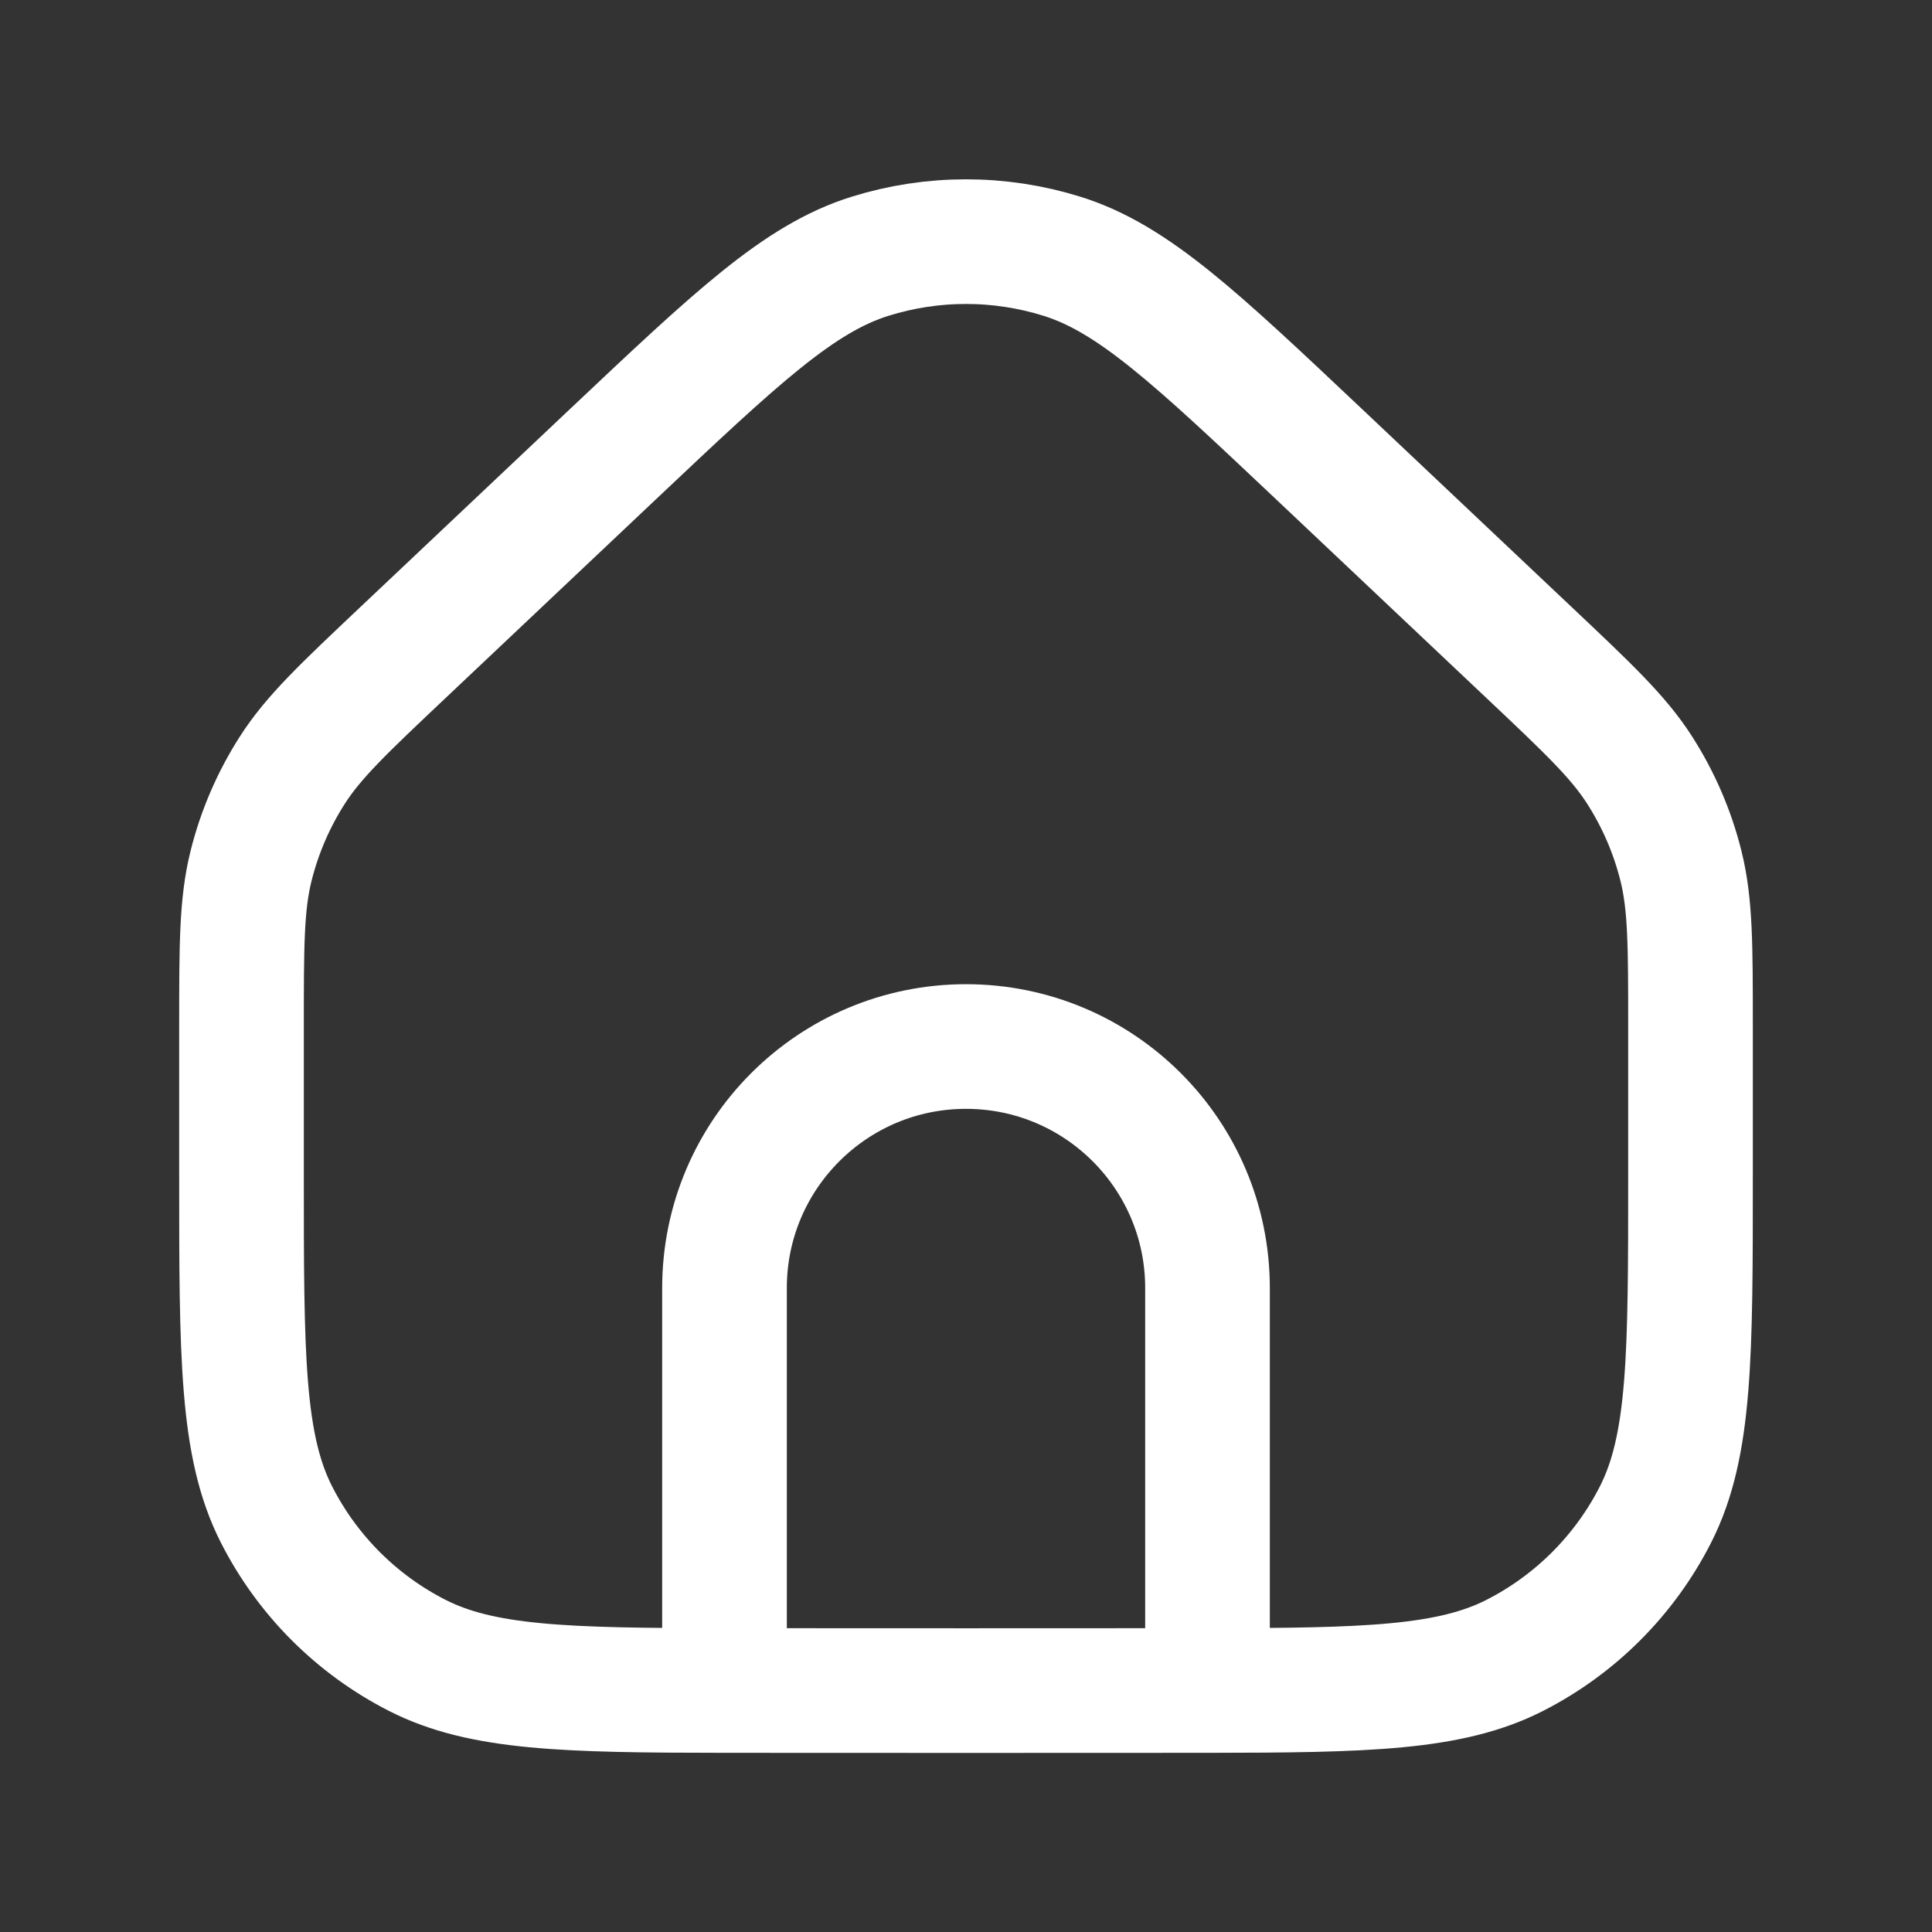 <svg width="31" height="31" viewBox="0 0 31 31" fill="none" xmlns="http://www.w3.org/2000/svg">
<rect x="0" y="0" width="31" height="31" fill="#333333" stroke="none"/>
<path d="M19.375 27.125V20.667C19.375 18.526 17.64 16.792 15.5 16.792C13.36 16.792 11.625 18.526 11.625 20.667V27.125M19.375 27.125C21.928 27.123 23.267 27.09 24.304 26.562C25.276 26.067 26.067 25.276 26.562 24.304C27.125 23.199 27.125 21.752 27.125 18.858V16.48C27.125 15.166 27.125 14.51 26.972 13.895C26.836 13.349 26.612 12.83 26.309 12.357C25.967 11.823 25.489 11.372 24.534 10.47L21.176 7.298C19.178 5.412 18.18 4.468 17.04 4.112C16.037 3.799 14.963 3.799 13.96 4.112C12.82 4.468 11.822 5.412 9.824 7.298L6.466 10.47C5.511 11.372 5.033 11.823 4.691 12.357C4.388 12.83 4.164 13.349 4.028 13.895C3.875 14.51 3.875 15.166 3.875 16.48V18.858C3.875 21.752 3.875 23.199 4.438 24.304C4.933 25.276 5.724 26.067 6.696 26.562C7.733 27.09 9.072 27.123 11.625 27.125M19.375 27.125C16.792 27.127 14.208 27.127 11.625 27.125" stroke="white" stroke-width="2" stroke-linecap="round" stroke-linejoin="round"/>
</svg>
